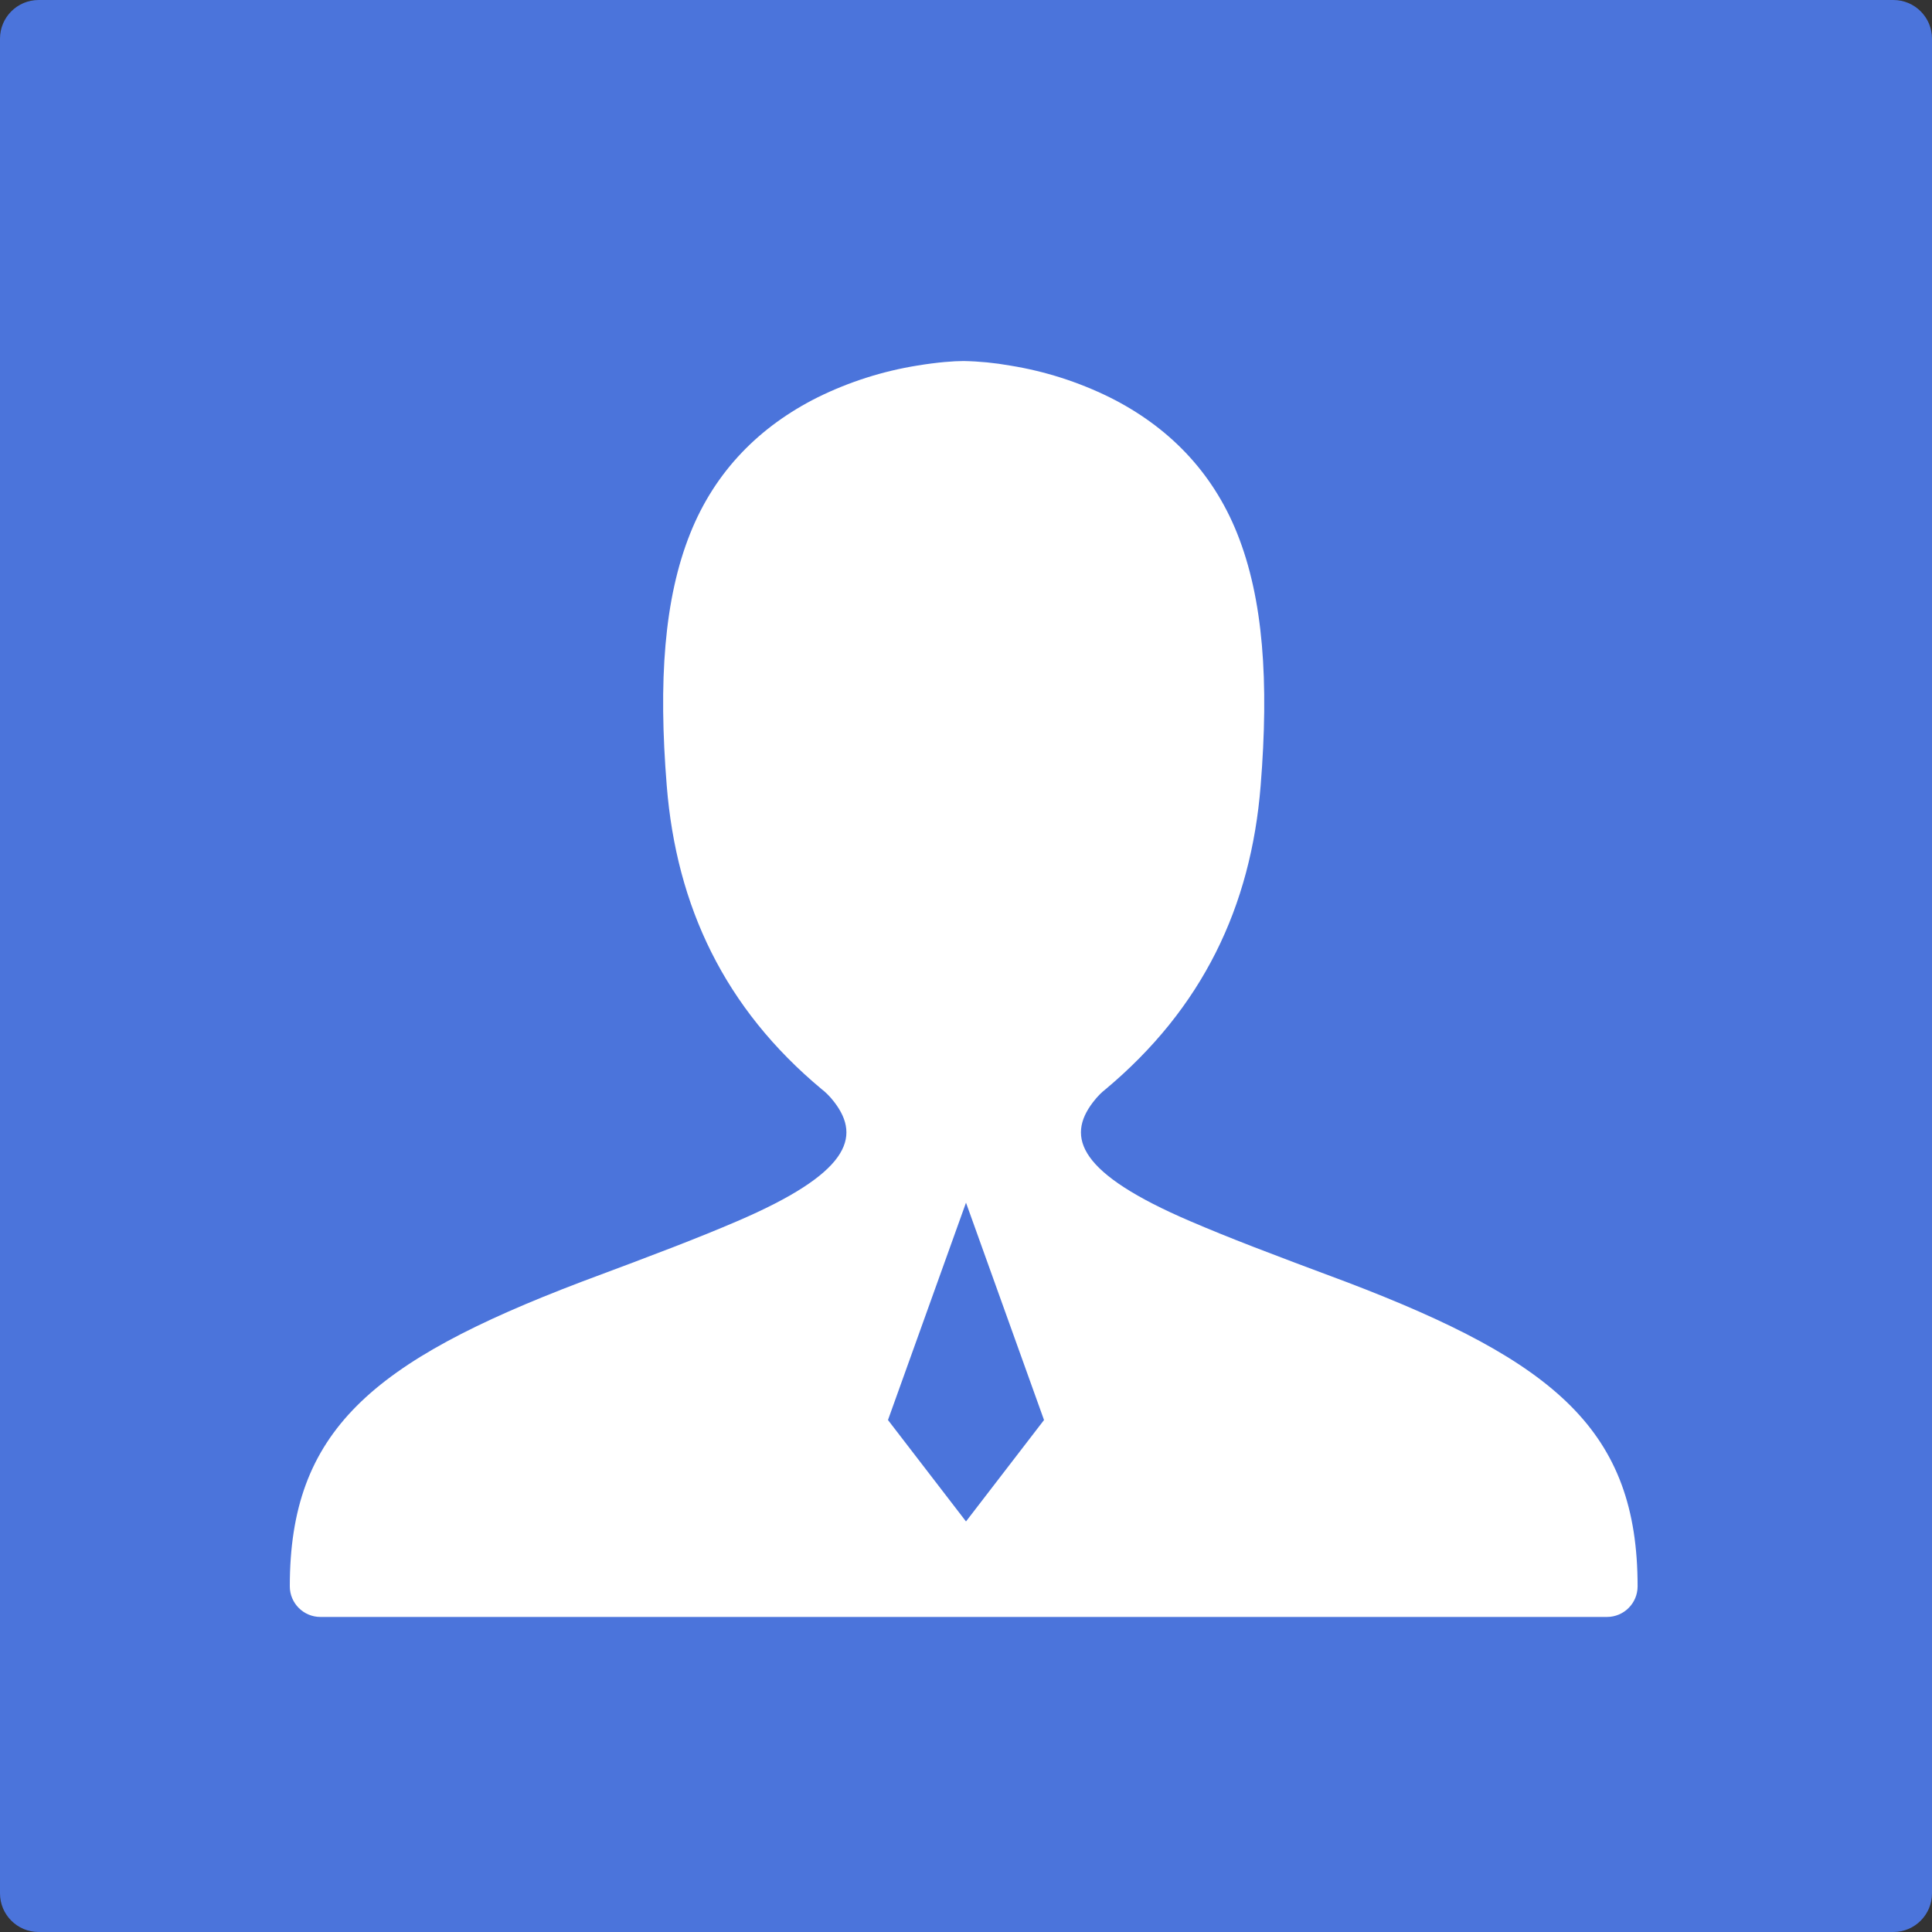 <?xml version="1.0" encoding="utf-8"?>
<!-- Generator: Adobe Illustrator 16.0.0, SVG Export Plug-In . SVG Version: 6.00 Build 0)  -->
<!DOCTYPE svg PUBLIC "-//W3C//DTD SVG 1.1//EN" "http://www.w3.org/Graphics/SVG/1.1/DTD/svg11.dtd">
<svg version="1.1" id="图层_1" xmlns="http://www.w3.org/2000/svg" xmlns:xlink="http://www.w3.org/1999/xlink" x="0px" y="0px"
	 width="200px" height="200px" viewBox="0 0 200 200" enable-background="new 0 0 200 200" xml:space="preserve">
<rect x="0" y="0" width="200" height="200" fill="#333333" stroke="none"/>
<path fill="#4B74DB" d="M200,196c0,2.209-1.791,4-4,4H4c-2.209,0-4-1.791-4-4V4c0-2.209,1.791-4,4-4h192c2.209,0,4,1.791,4,4V196z"
	/>
<path fill="#FFFFFF" d="M62.394,138.637c7.953-2.961,12.19-4.572,16.419-6.387c15.075-6.462,18.125-14.814,12.583-22.024
	c-0.694-0.922-1.507-1.747-2.418-2.455c-8.535-7.122-12.758-16.07-13.634-26.928c-0.805-9.926-0.267-17.612,1.992-23.263
	c1.978-4.947,5.473-8.435,10.147-10.775c2.688-1.318,5.56-2.229,8.518-2.702c1.742-0.292,3.067-0.387,3.759-0.387
	s2.018,0.095,3.762,0.38c2.917,0.488,5.834,1.364,8.518,2.708c4.674,2.333,8.169,5.834,10.146,10.775
	c2.259,5.651,2.798,13.337,1.998,23.263c-0.881,10.857-5.105,19.806-13.769,27.029c-0.858,0.68-1.626,1.47-2.282,2.346
	c-5.55,7.218-2.5,15.57,12.575,22.032c4.23,1.814,8.467,3.426,16.426,6.387c17.745,6.76,24.785,12.013,25.888,22.406H36.499
	C37.604,150.642,44.644,145.396,62.394,138.637L62.394,138.637z"/>
<path fill="#FFFFFF" d="M30,164.214c0,1.751,1.419,3.172,3.171,3.172l0,0h133.182c1.751,0,3.171-1.421,3.171-3.172l0,0
	c0-16.063-8.435-23.237-30.137-31.501c-7.991-2.98-12.087-4.539-16.179-6.297c-11.518-4.935-12.874-8.657-10.052-12.329
	c0.475-0.623,0.951-1.066,1.191-1.243c10.172-8.474,15.151-19.013,16.154-31.495c0.873-10.82,0.278-19.362-2.43-26.129
	c-2.587-6.468-7.211-11.099-13.191-14.085c-3.256-1.605-6.734-2.714-10.318-3.292c-1.585-0.281-3.19-0.438-4.801-0.469
	c-1.021,0-2.689,0.121-4.8,0.469c-3.584,0.577-7.063,1.687-10.319,3.291c-5.979,2.994-10.604,7.611-13.191,14.085
	c-2.708,6.767-3.304,15.31-2.429,26.129c1.002,12.481,5.981,23.021,16.026,31.394c0.368,0.278,0.844,0.722,1.318,1.345
	c2.822,3.677,1.458,7.395-10.052,12.33c-4.09,1.757-8.182,3.315-16.178,6.298C38.435,140.978,30,148.15,30,164.214z"/>
<path fill="#4B74DB" d="M100,157.5L91.923,147L100,124.5l8.077,22.5L100,157.5z"/>
</svg>
